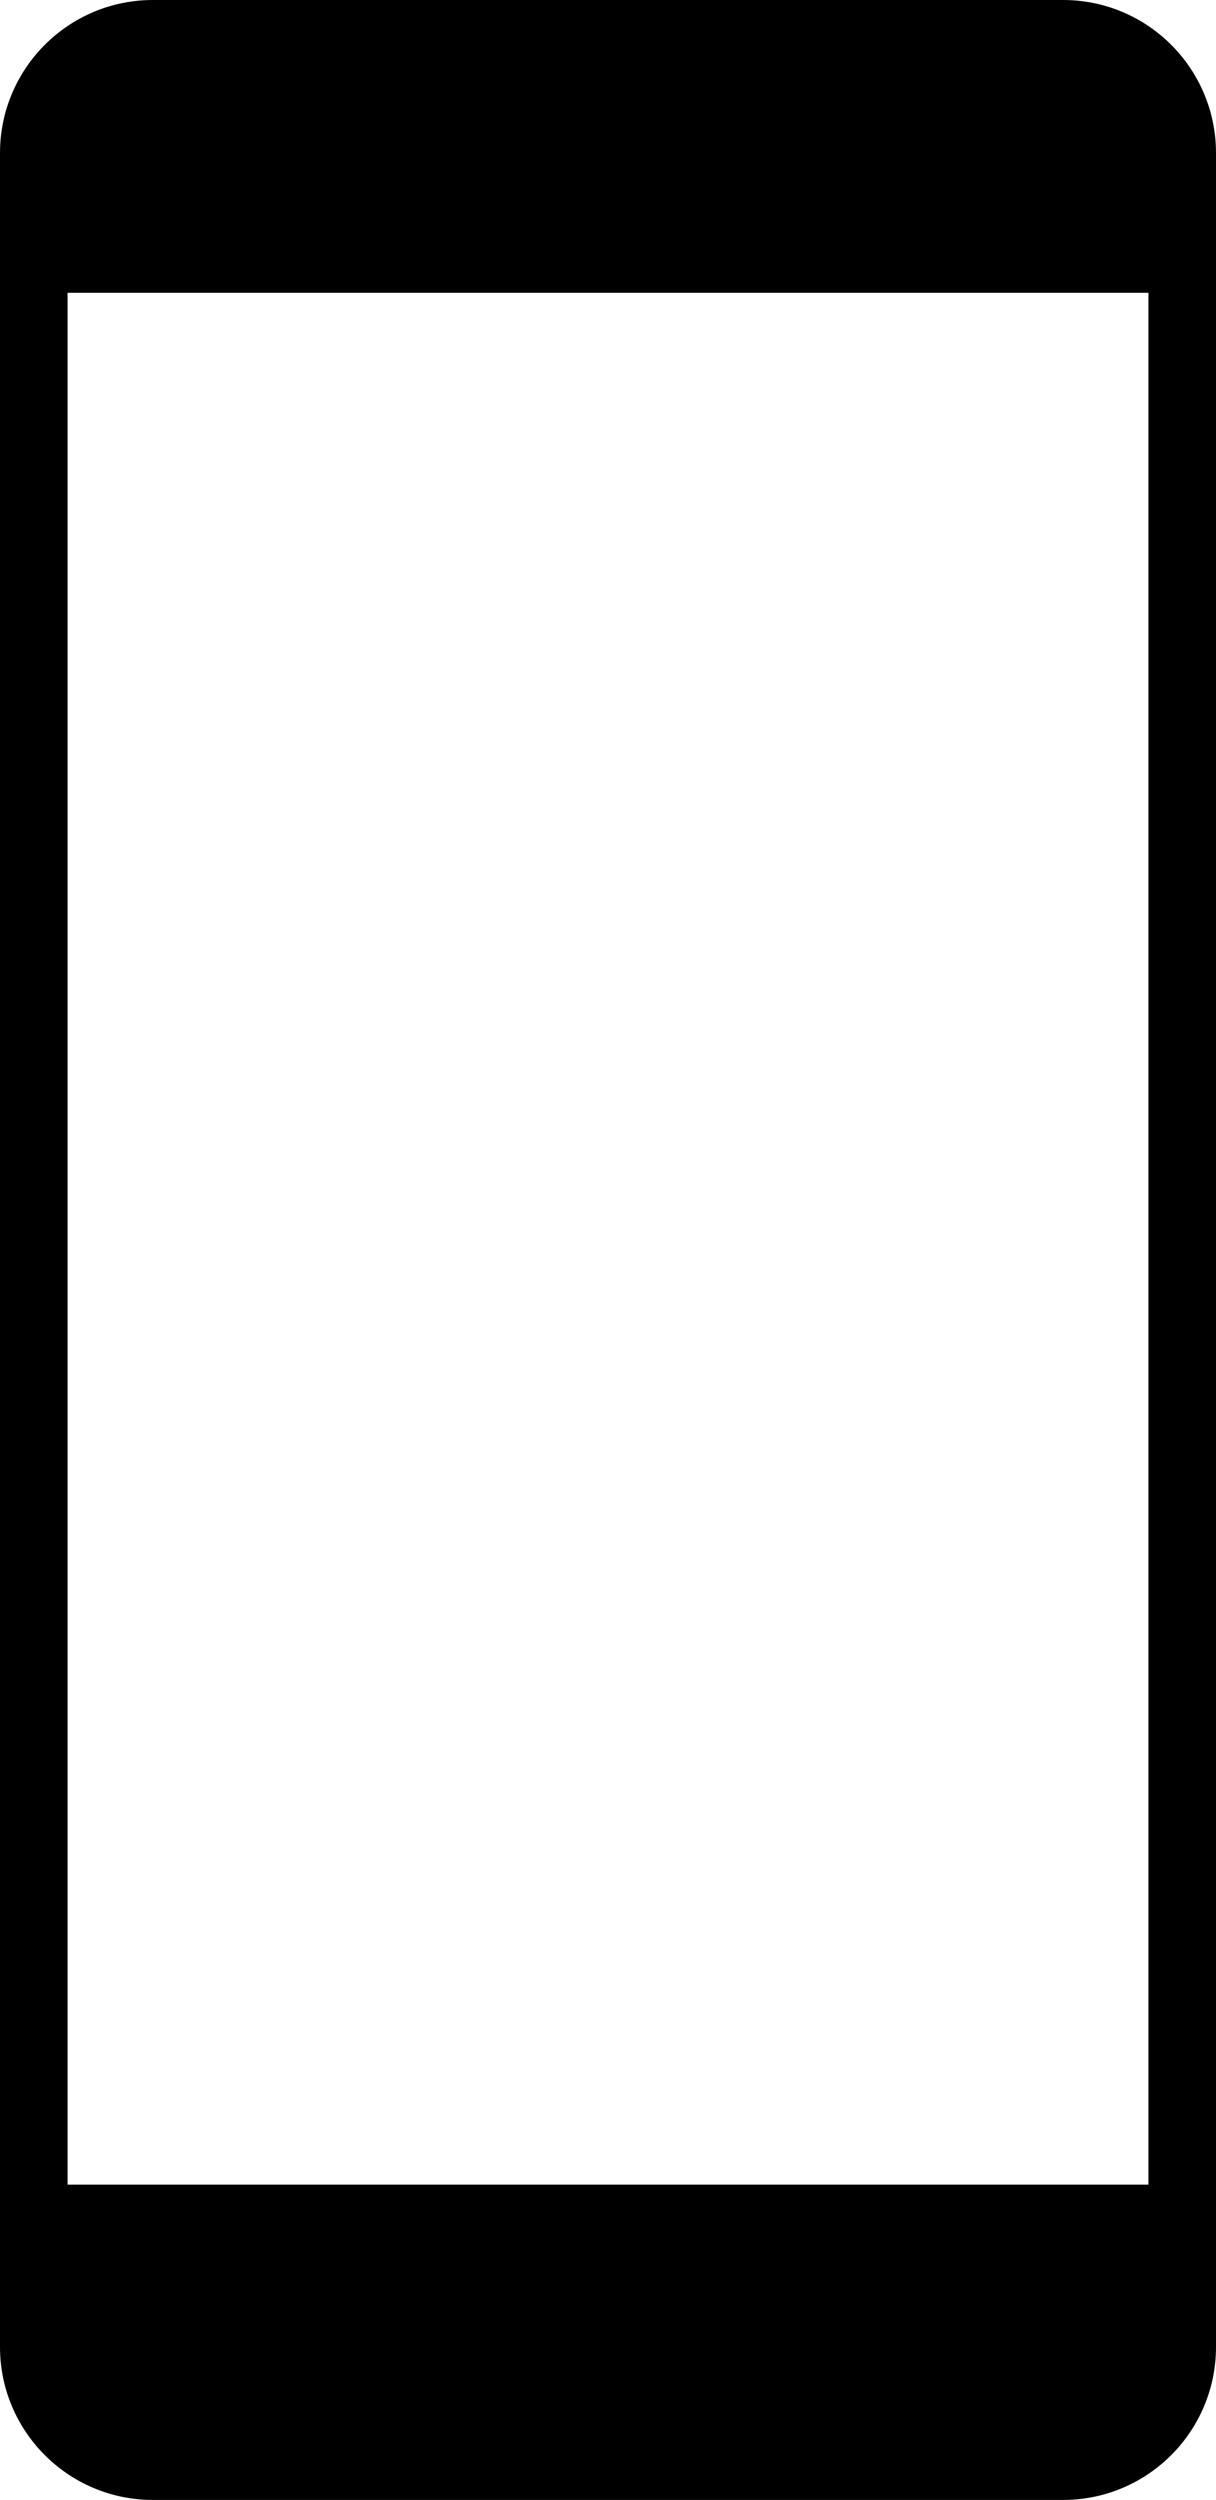 <svg xmlns="http://www.w3.org/2000/svg" width="108" height="222" viewBox="0 0 108 222"><path class="outer" fill-rule="evenodd" d="M13.58 0h80.84C101.92 0 108 6.085 108 13.592v194.816c0 7.507-6.08 13.592-13.58 13.592H13.58C6.08 222 0 215.915 0 208.408V13.592C0 6.085 6.08 0 13.58 0zM6 26v168h96V26H6z"/></svg>
